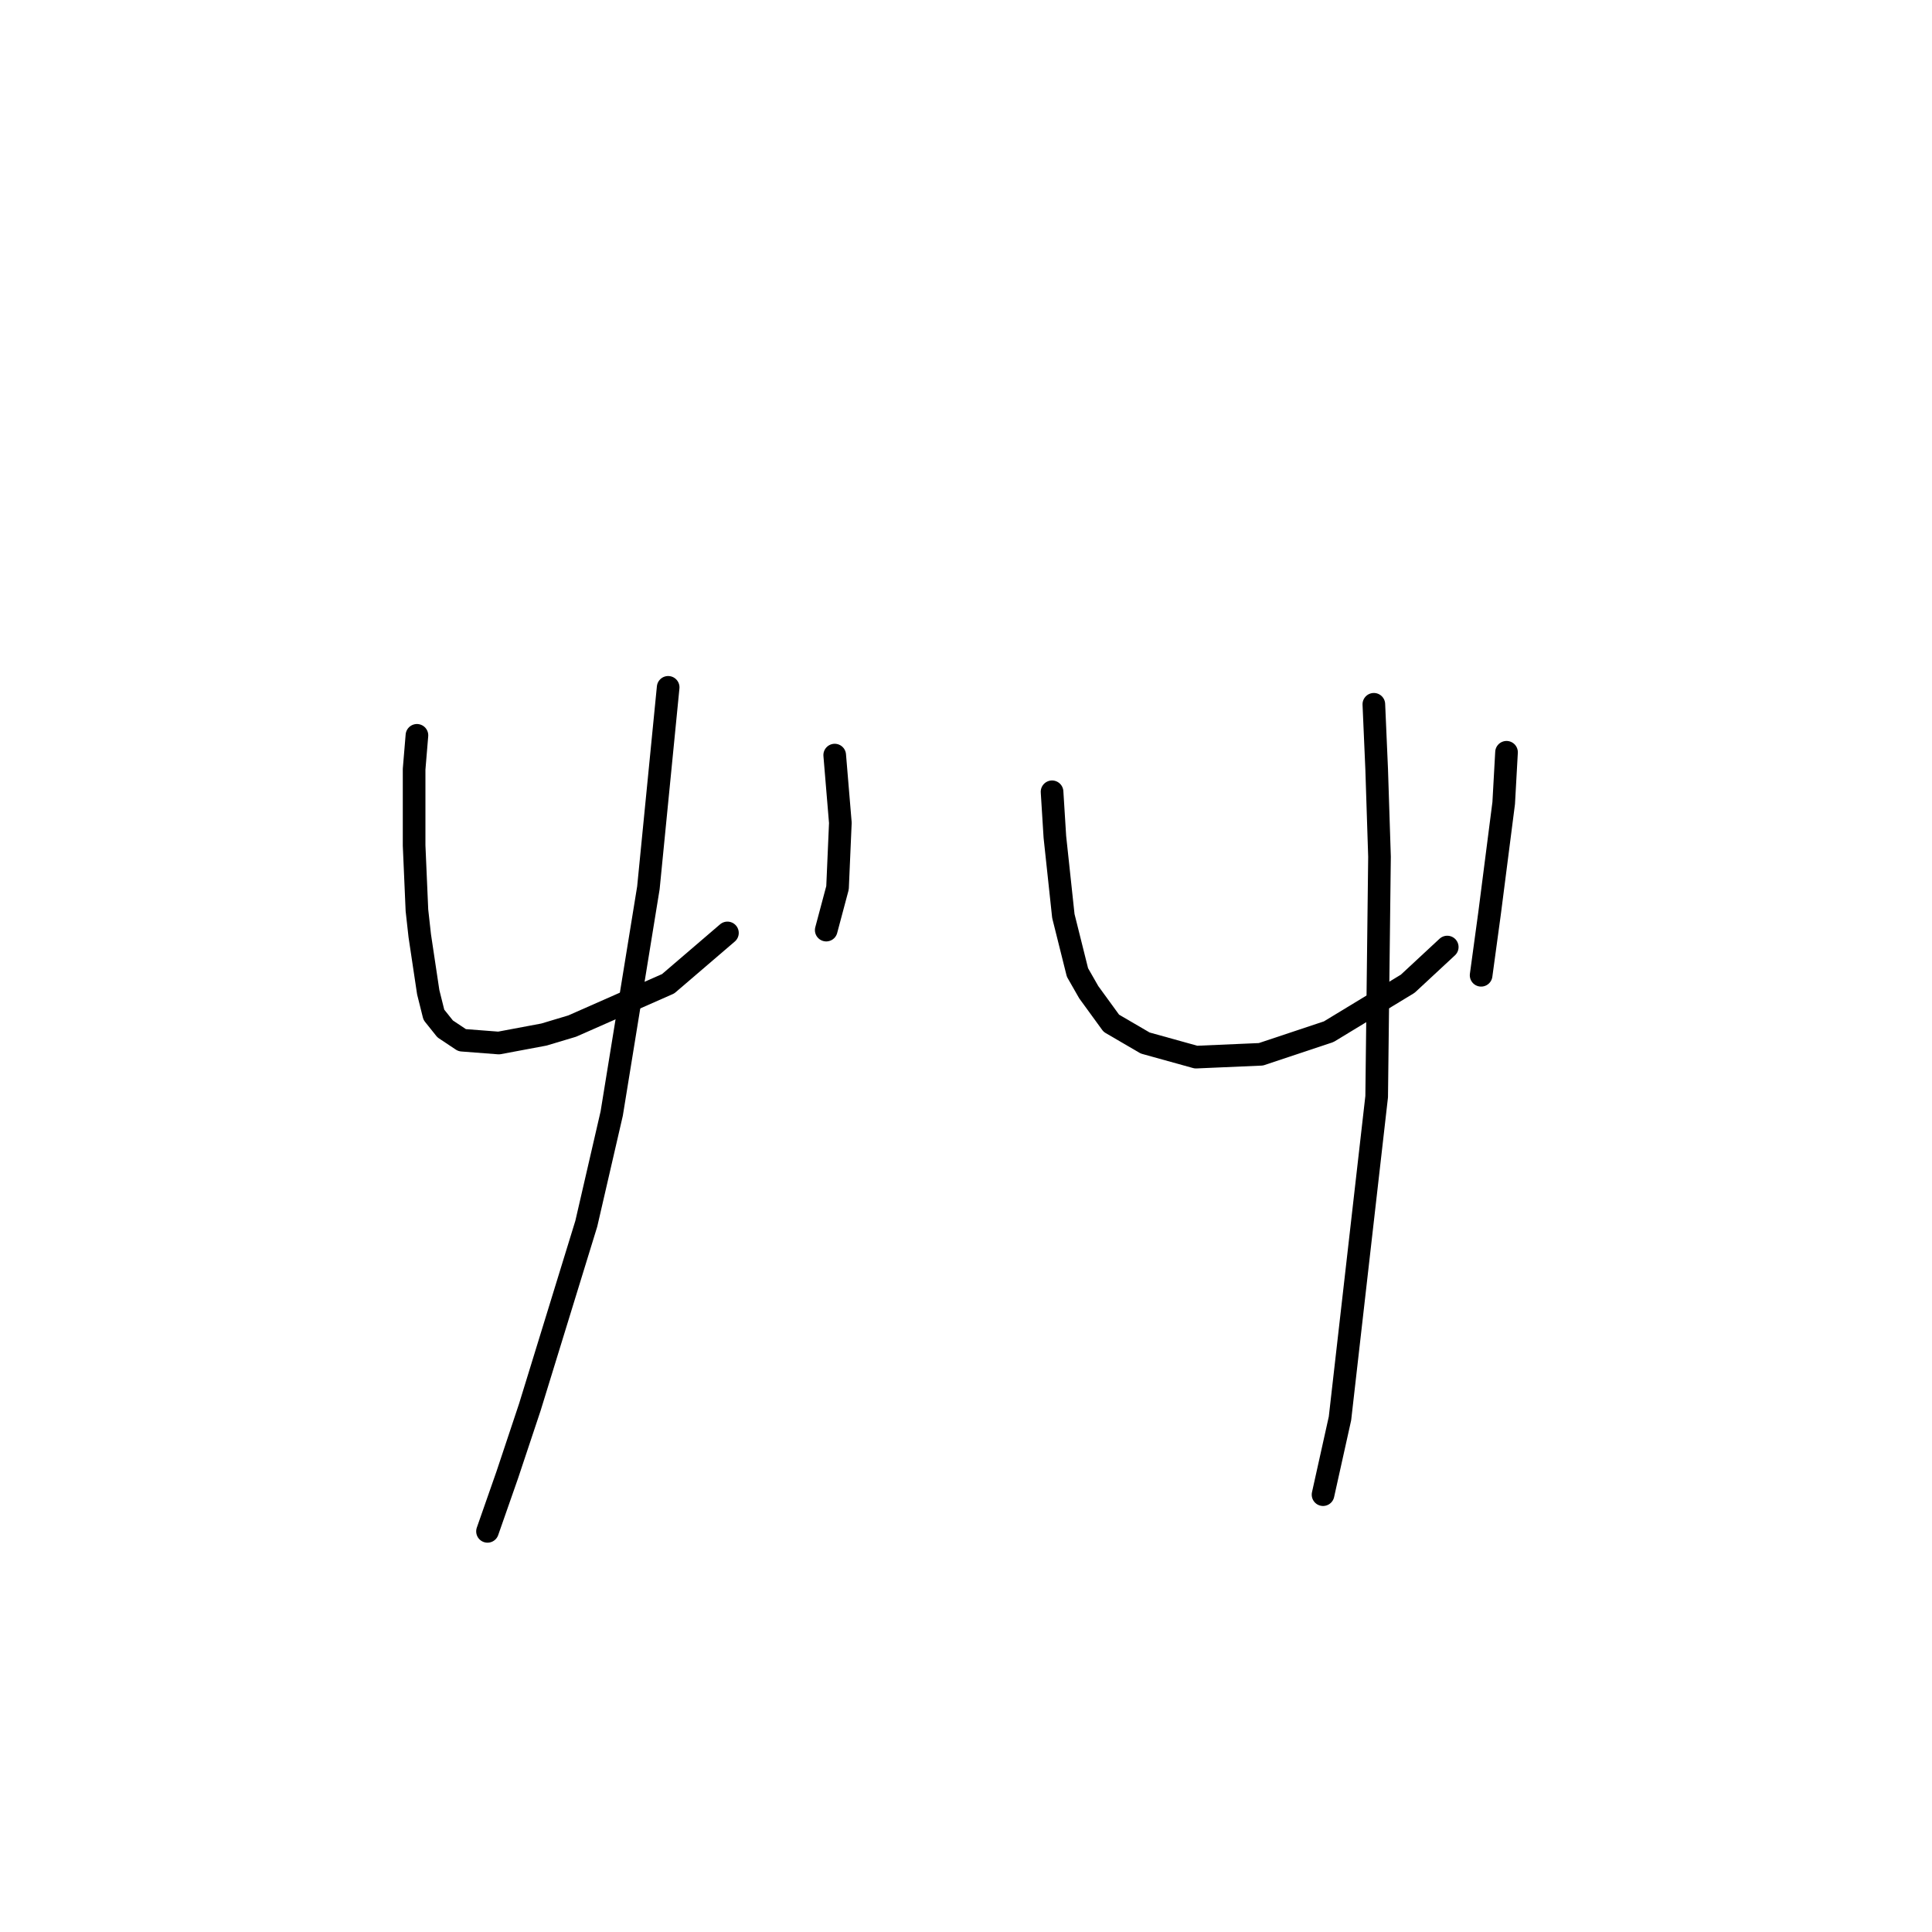 <?xml version="1.0" standalone="no"?>
    <svg width="256" height="256" xmlns="http://www.w3.org/2000/svg" version="1.1">
    <polyline stroke="black" stroke-width="3" stroke-linecap="round" fill="transparent" stroke-linejoin="round" points="55.246 97.436 54.872 101.924 54.872 107.161 54.872 112.023 55.246 120.626 55.62 123.992 56.742 131.473 57.49 134.465 58.986 136.335 61.231 137.831 66.093 138.205 72.077 137.083 75.818 135.961 88.535 130.351 96.389 123.618 96.389 123.618 " />
        <polyline stroke="black" stroke-width="3" stroke-linecap="round" fill="transparent" stroke-linejoin="round" points="110.603 100.054 110.977 104.543 111.351 109.031 110.977 117.634 109.48 123.244 109.48 123.244 " />
        <polyline stroke="black" stroke-width="3" stroke-linecap="round" fill="transparent" stroke-linejoin="round" points="88.535 91.077 85.917 117.634 81.054 147.556 77.688 162.143 70.207 186.455 67.215 195.432 64.597 202.913 64.597 202.913 " />
        <polyline stroke="black" stroke-width="3" stroke-linecap="round" fill="transparent" stroke-linejoin="round" points="139.403 104.917 139.777 110.901 140.899 121.374 142.769 128.854 144.265 131.473 147.258 135.587 151.746 138.205 158.479 140.075 167.081 139.701 176.058 136.709 186.531 130.351 191.767 125.488 191.767 125.488 " />
        <polyline stroke="black" stroke-width="3" stroke-linecap="round" fill="transparent" stroke-linejoin="round" points="182.042 93.322 182.416 101.924 182.791 113.519 182.416 145.312 177.554 187.951 175.31 198.05 175.31 198.05 " />
        <polyline stroke="black" stroke-width="3" stroke-linecap="round" fill="transparent" stroke-linejoin="round" points="199.622 99.68 199.248 106.413 197.378 121 196.256 129.229 196.256 129.229 " />
        </svg>